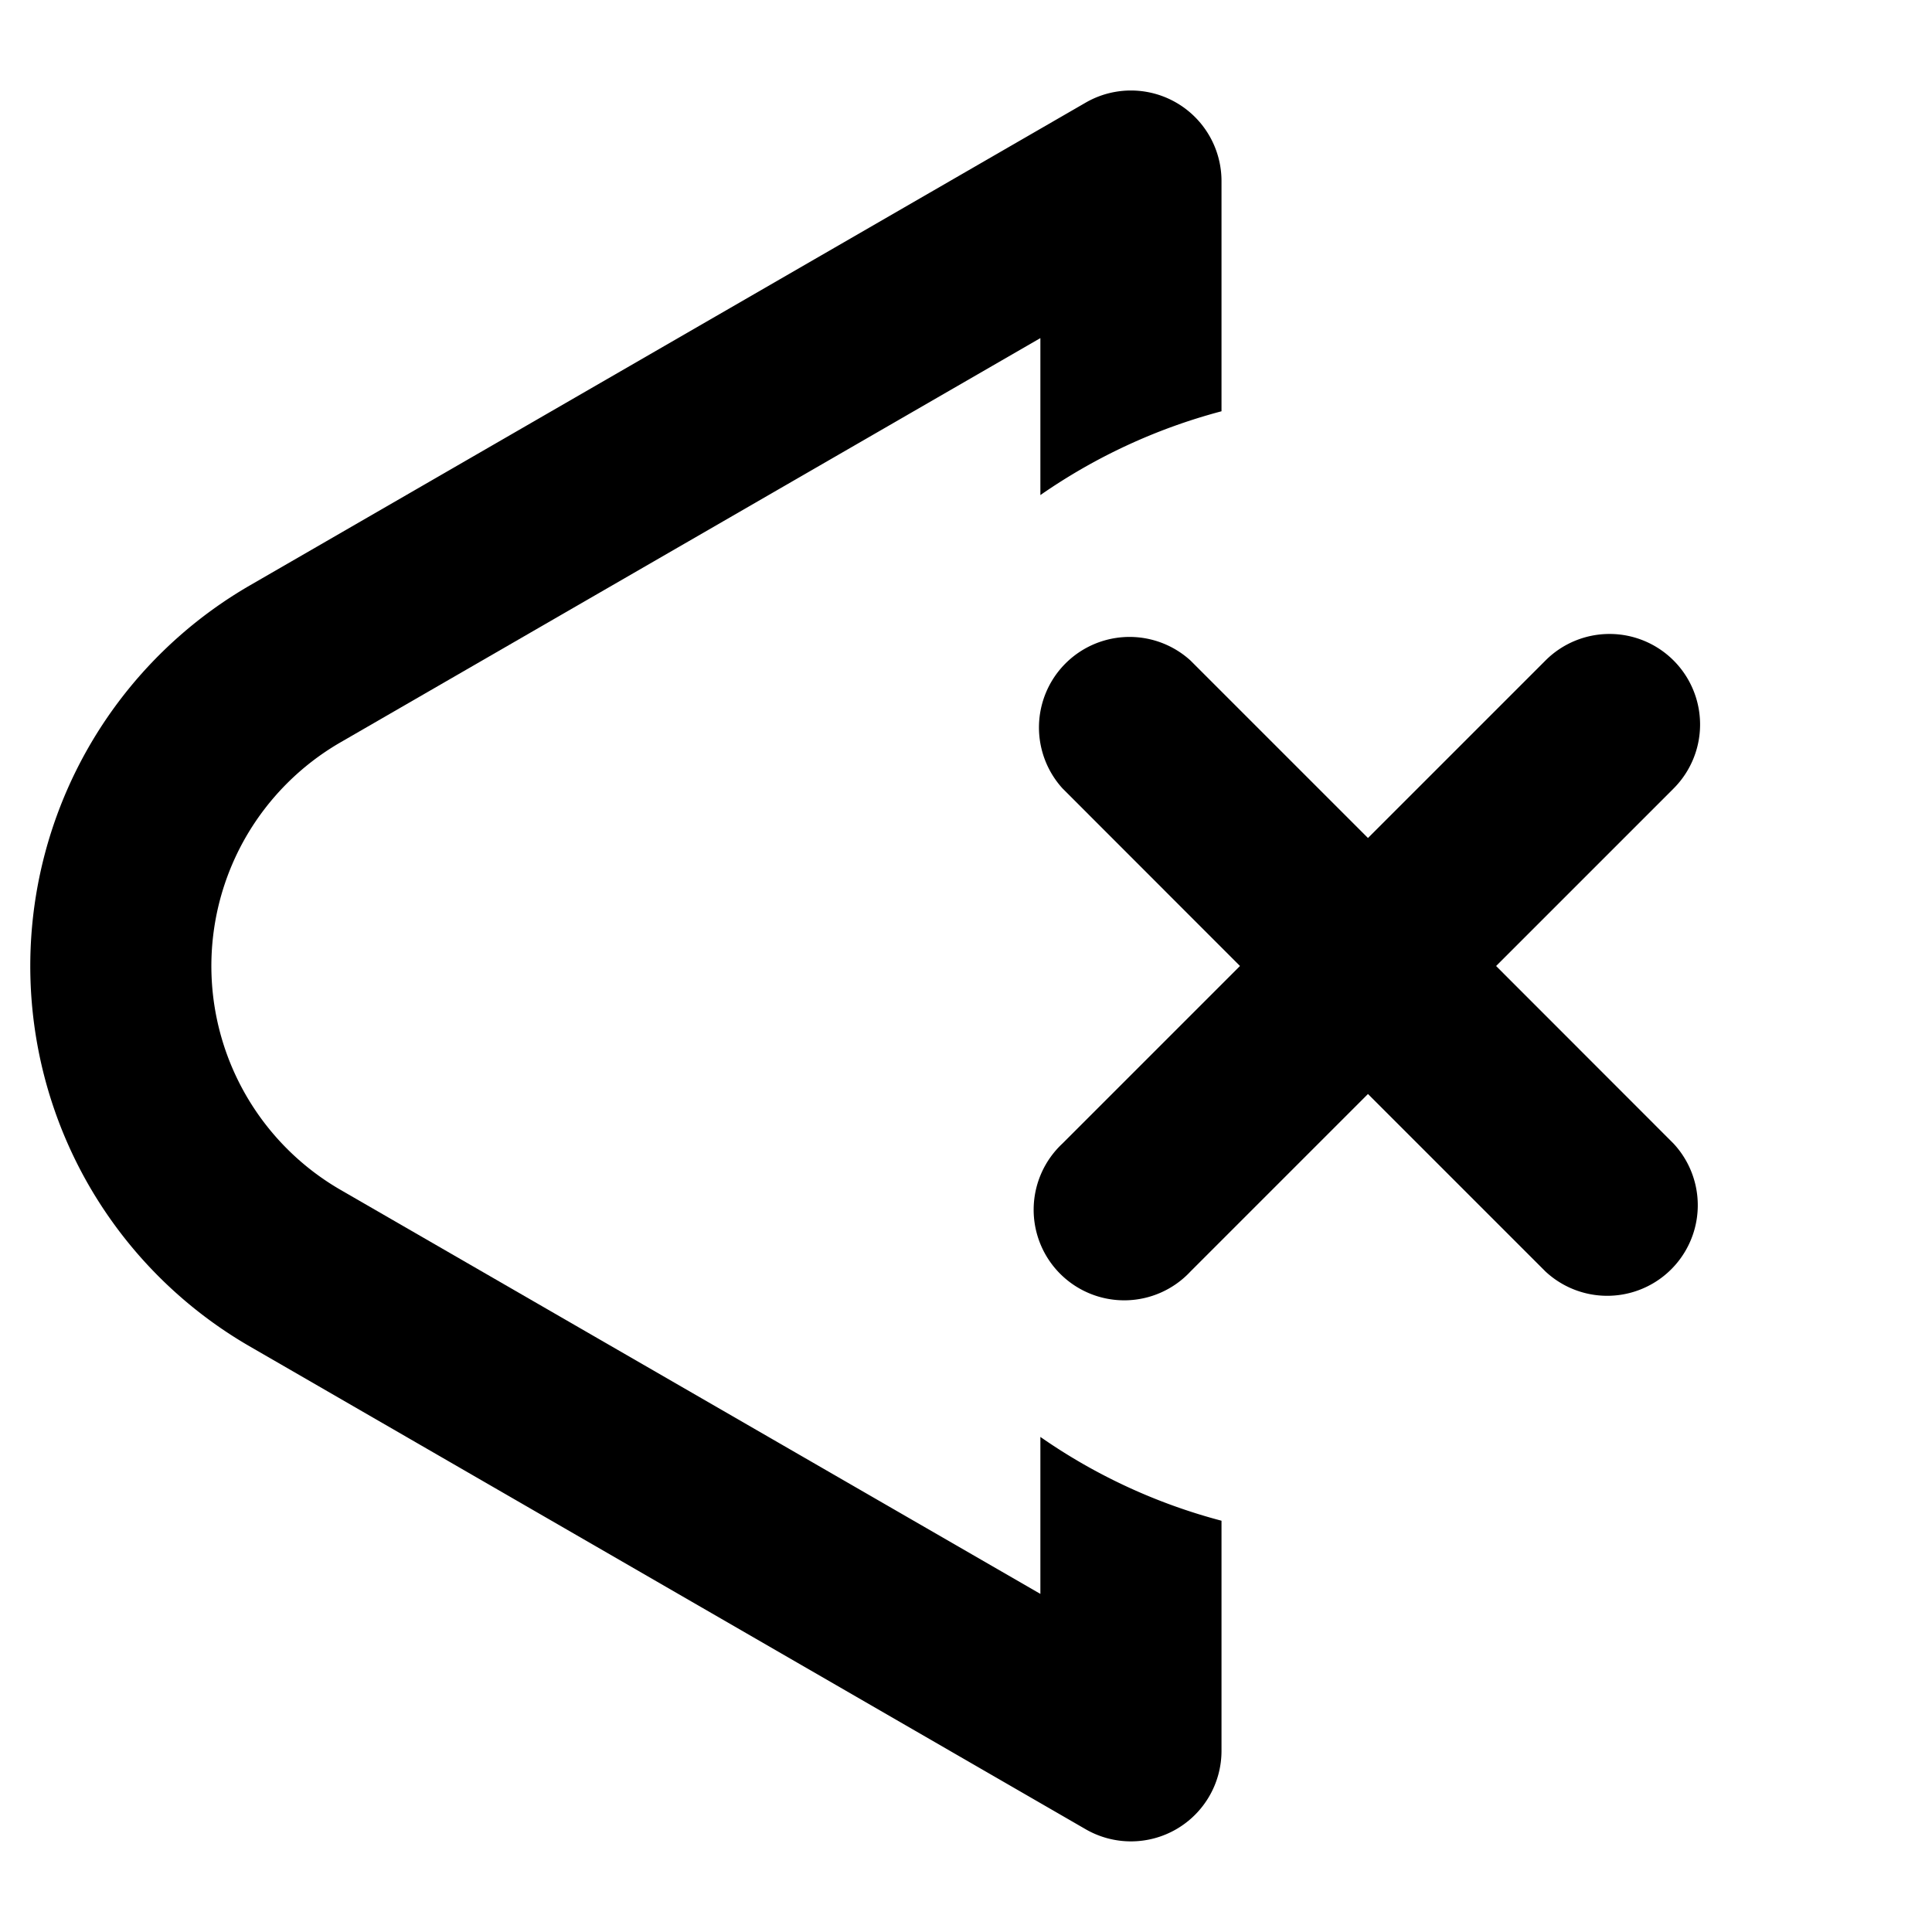 <svg data-encore-id="icon" role="presentation" aria-label="Volume off" aria-hidden="false" id="volume-icon" viewBox="0 0 16 16" class="Svg-sc-ytk21e-0 kcUFwU"><path d="M13.86 5.47a.75.75 0 0 0-1.061 0l-1.47 1.47-1.47-1.47A.75.75 0 0 0 8.8 6.53L10.269 8l-1.47 1.47a.75.75 0 1 0 1.06 1.06l1.47-1.47 1.47 1.47a.75.75 0 0 0 1.06-1.06L12.39 8l1.47-1.47a.75.75 0 0 0 0-1.06z"></path><path d="M10.116 1.5A.75.75 0 0 0 8.991.85l-6.925 4a3.642 3.642 0 0 0-1.33 4.967 3.639 3.639 0 0 0 1.33 1.332l6.925 4a.75.75 0 0 0 1.125-.649v-1.906a4.73 4.73 0 0 1-1.5-.694v1.3L2.817 9.852a2.141 2.141 0 0 1-.781-2.92c.187-.324.456-.594.78-.782l5.8-3.35v1.3c.45-.313.956-.55 1.5-.694V1.5z"></path></svg>